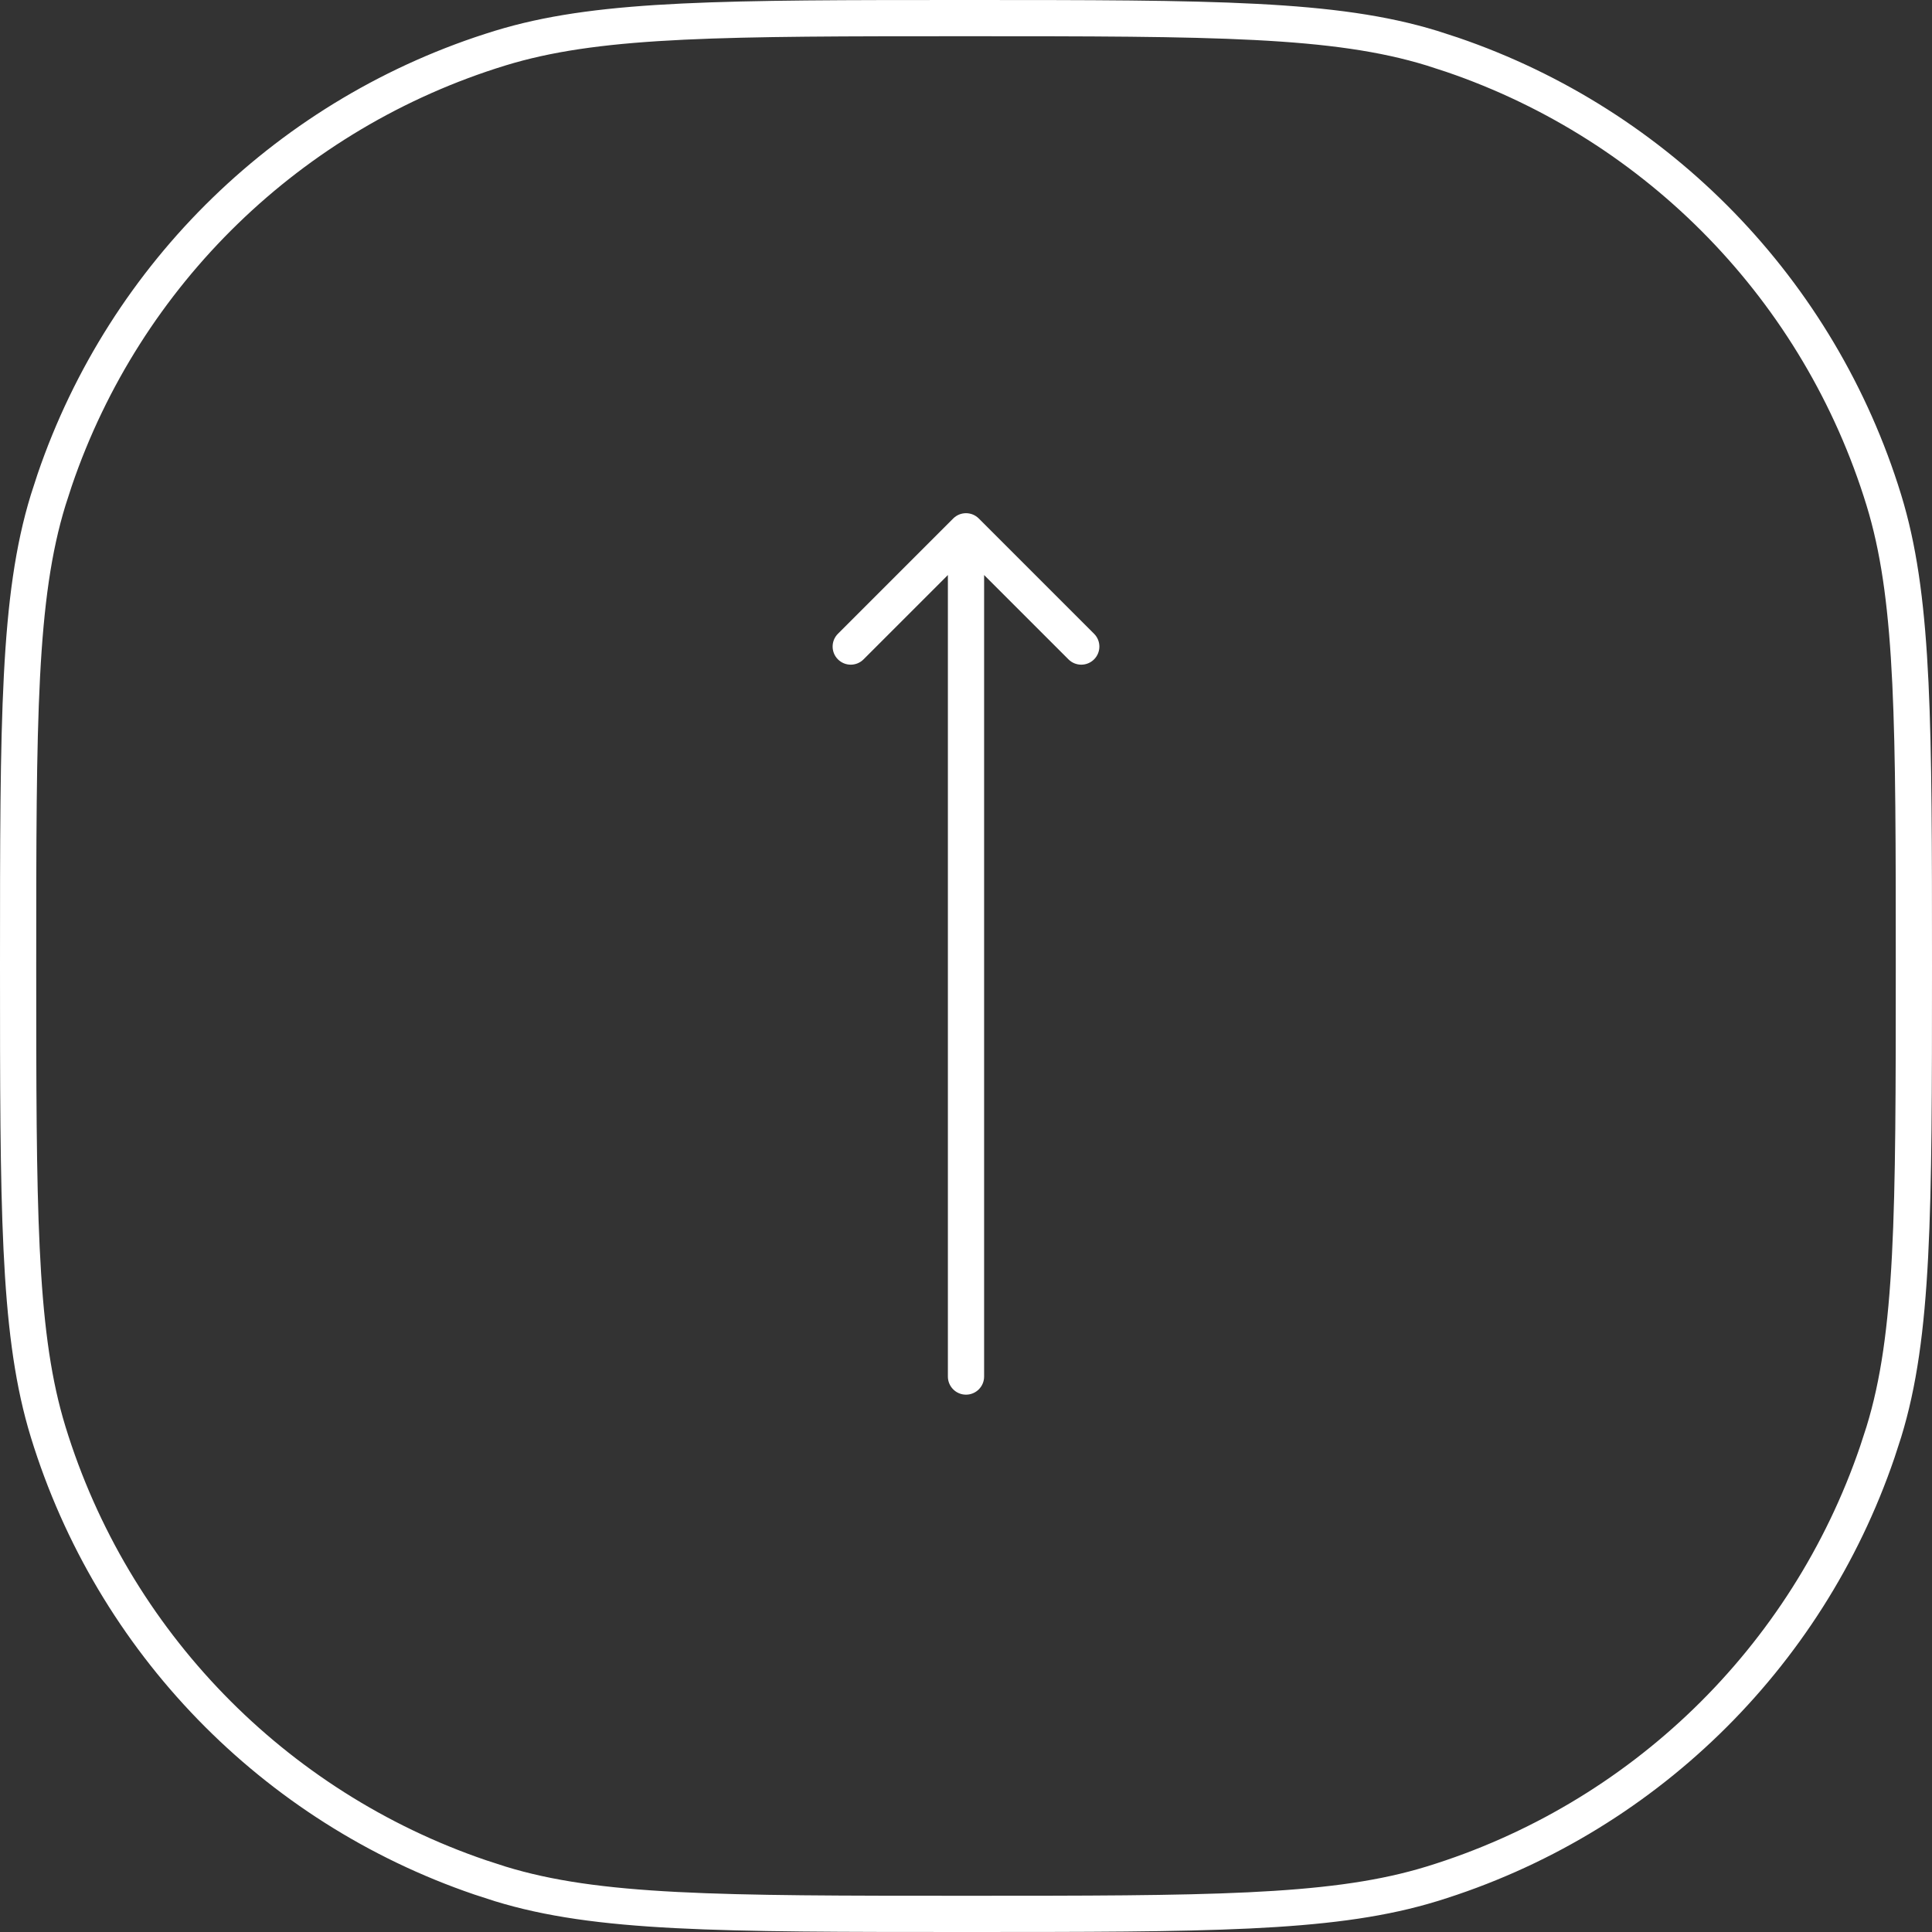 <svg width="80" height="80" viewBox="0 0 80 80" fill="none" xmlns="http://www.w3.org/2000/svg">
<rect x="0" y="0" width="80" height="80" fill="#333333" stroke="none"/>
<path d="M0.75 40C0.75 49.969 0.758 54.951 1.882 58.912L1.994 59.292C4.658 67.967 11.319 74.816 19.874 77.735L20.708 78.006C24.733 79.242 29.71 79.25 40 79.25C49.968 79.25 54.951 79.243 58.912 78.118L59.292 78.006C67.967 75.342 74.816 68.681 77.735 60.126L78.006 59.292C79.242 55.267 79.25 50.29 79.25 40C79.25 30.032 79.243 25.049 78.118 21.088L78.006 20.708C75.342 12.033 68.681 5.184 60.126 2.265L59.292 1.994C55.267 0.758 50.29 0.75 40 0.75C30.031 0.75 25.049 0.758 21.088 1.882L20.708 1.994C12.033 4.658 5.184 11.319 2.265 19.874L1.994 20.708C0.758 24.733 0.75 29.71 0.75 40Z" stroke="white" stroke-width="1.5"/>
<path d="M39.25 57C39.25 57.414 39.586 57.75 40 57.75C40.414 57.75 40.75 57.414 40.75 57L39.25 57ZM40.53 21.47C40.237 21.177 39.763 21.177 39.47 21.47L34.697 26.243C34.404 26.535 34.404 27.01 34.697 27.303C34.99 27.596 35.465 27.596 35.757 27.303L40 23.061L44.243 27.303C44.535 27.596 45.01 27.596 45.303 27.303C45.596 27.01 45.596 26.535 45.303 26.243L40.53 21.47ZM40.75 57L40.75 22L39.25 22L39.25 57L40.75 57Z" fill="white"/>
</svg>
